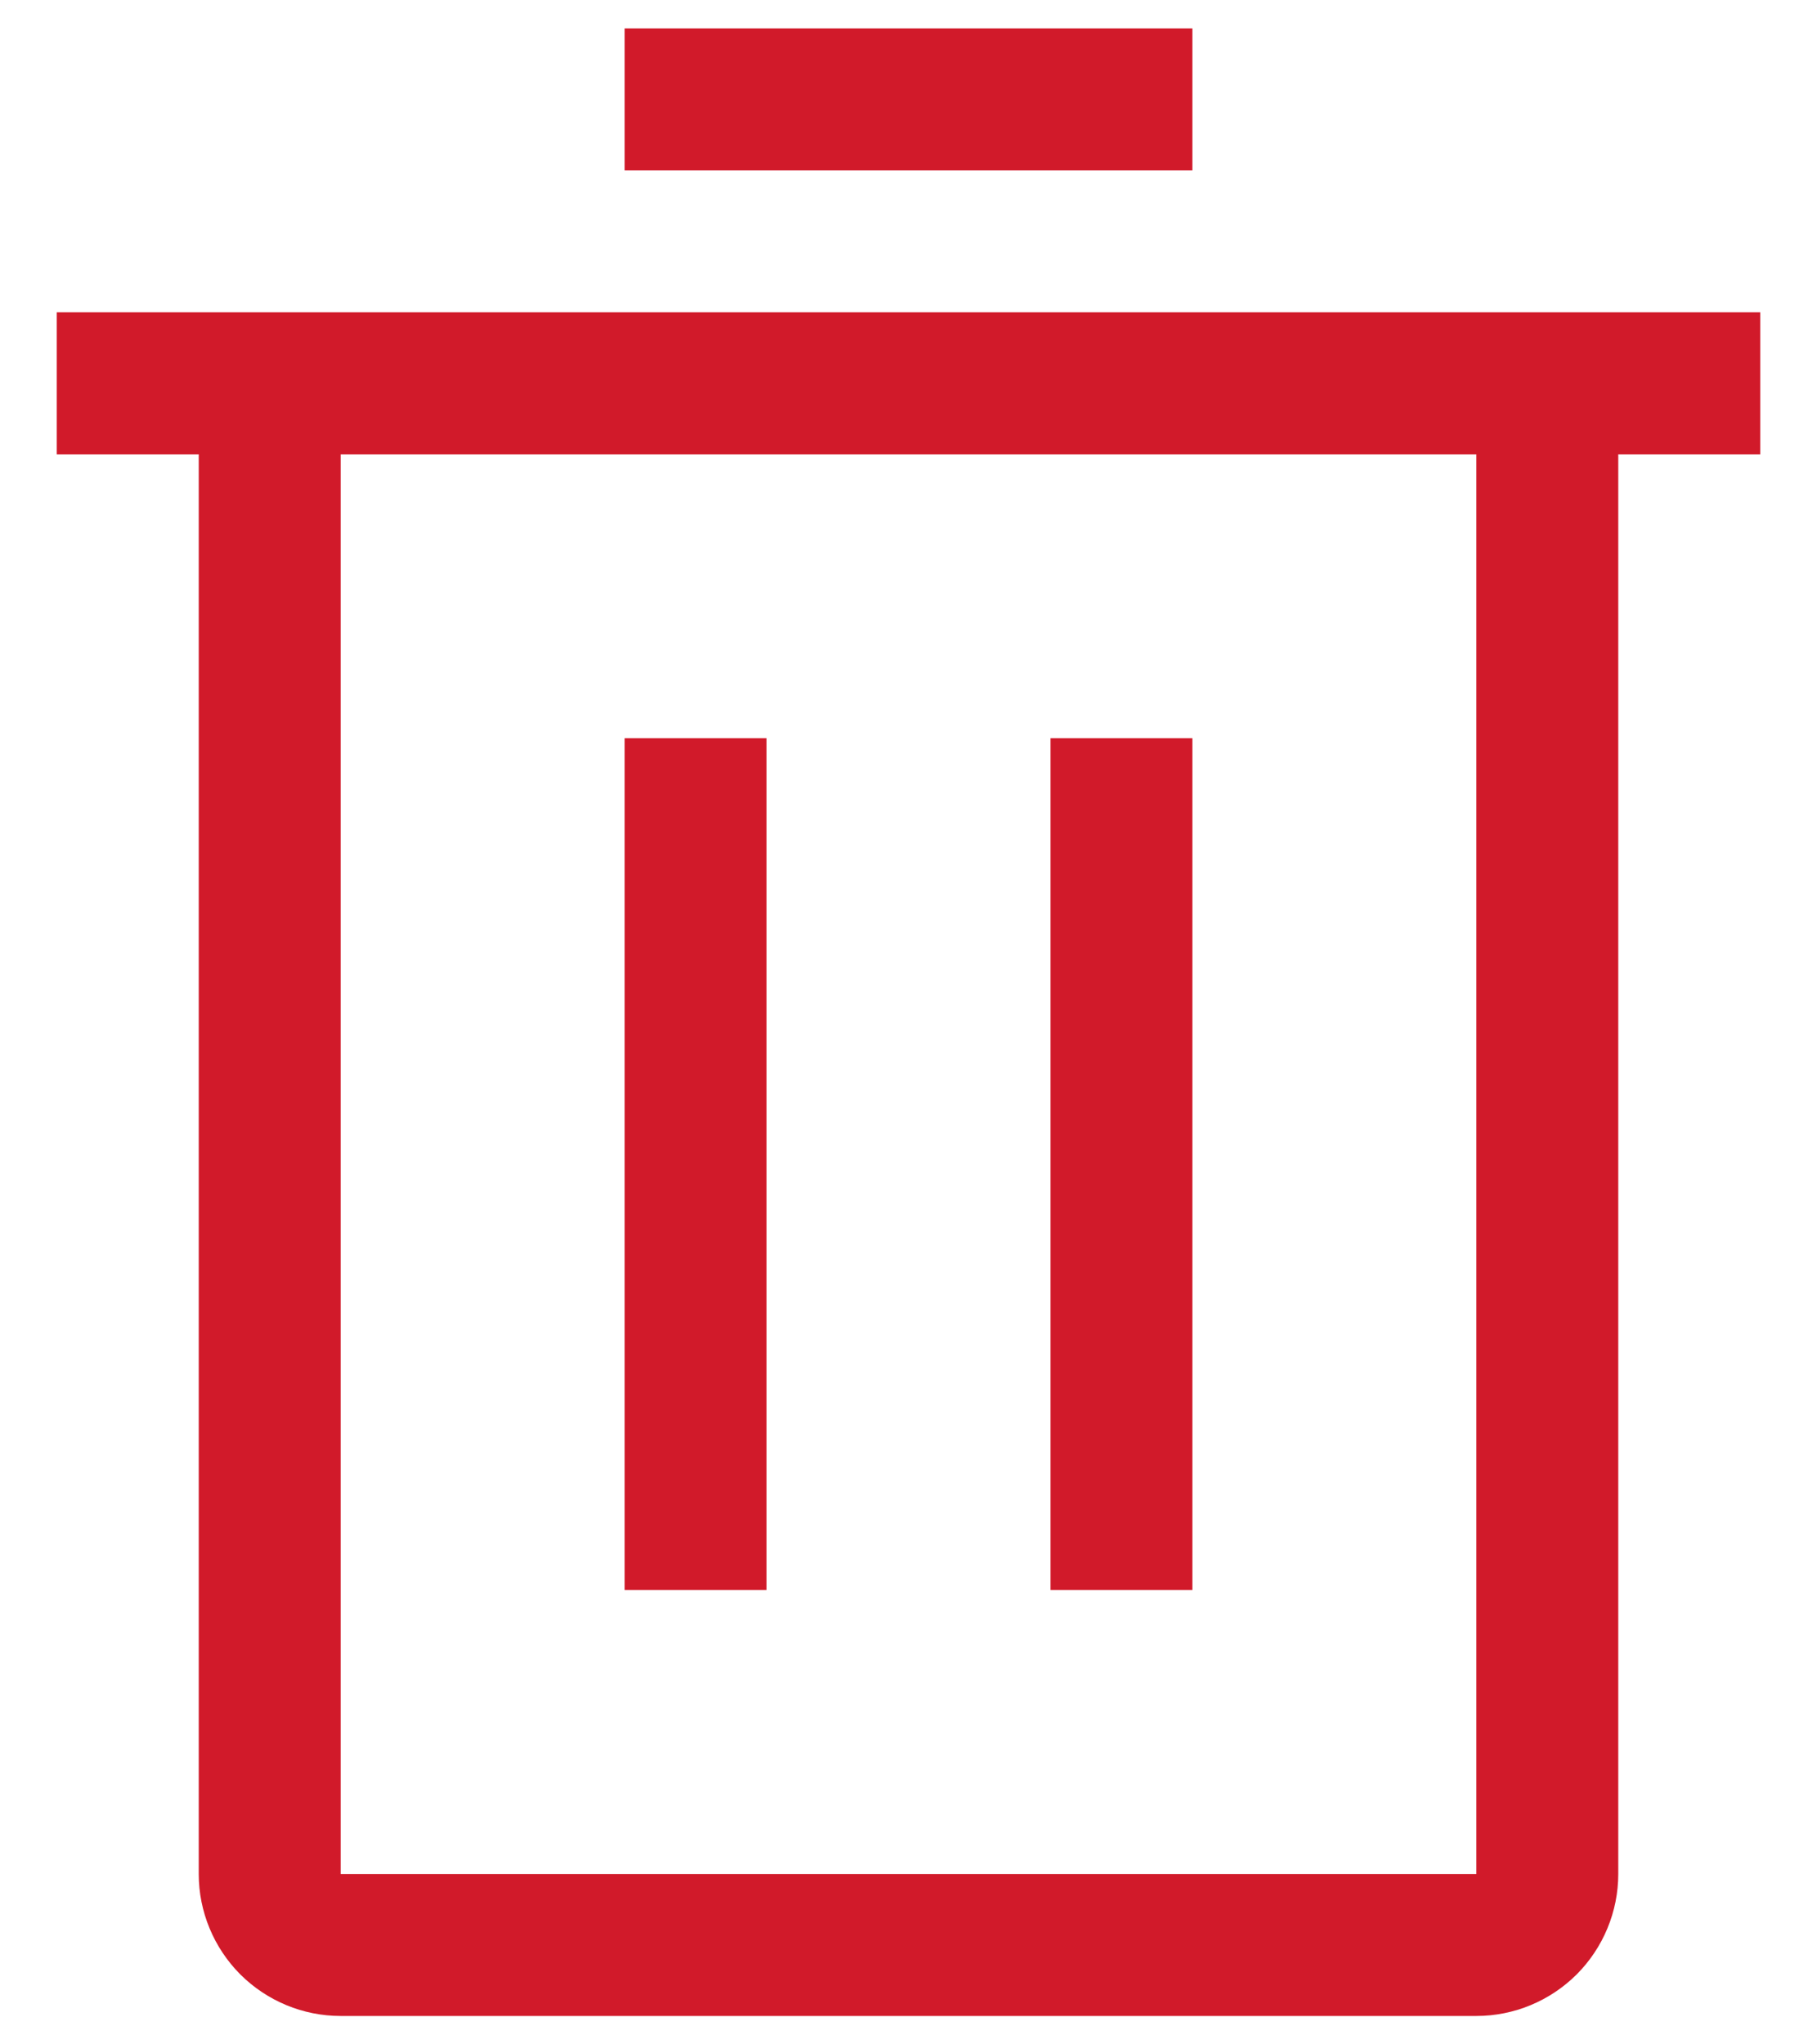 <svg width="16" height="18" viewBox="0 0 16 18" fill="none" xmlns="http://www.w3.org/2000/svg">
<path d="M5.5 6.5H6.75V14H5.5V6.5ZM9.25 6.5H10.5V14H9.25V6.5Z" fill="#D11A2A"/>
<path d="M0.5 2.75V4H1.75V16.5C1.75 16.831 1.882 17.149 2.116 17.384C2.351 17.618 2.668 17.75 3 17.75H13C13.332 17.75 13.649 17.618 13.884 17.384C14.118 17.149 14.25 16.831 14.25 16.5V4H15.5V2.75H0.5ZM3 16.5V4H13V16.5H3ZM5.5 0.25H10.5V1.5H5.5V0.25Z" fill="#D11A2A"/>
</svg>
